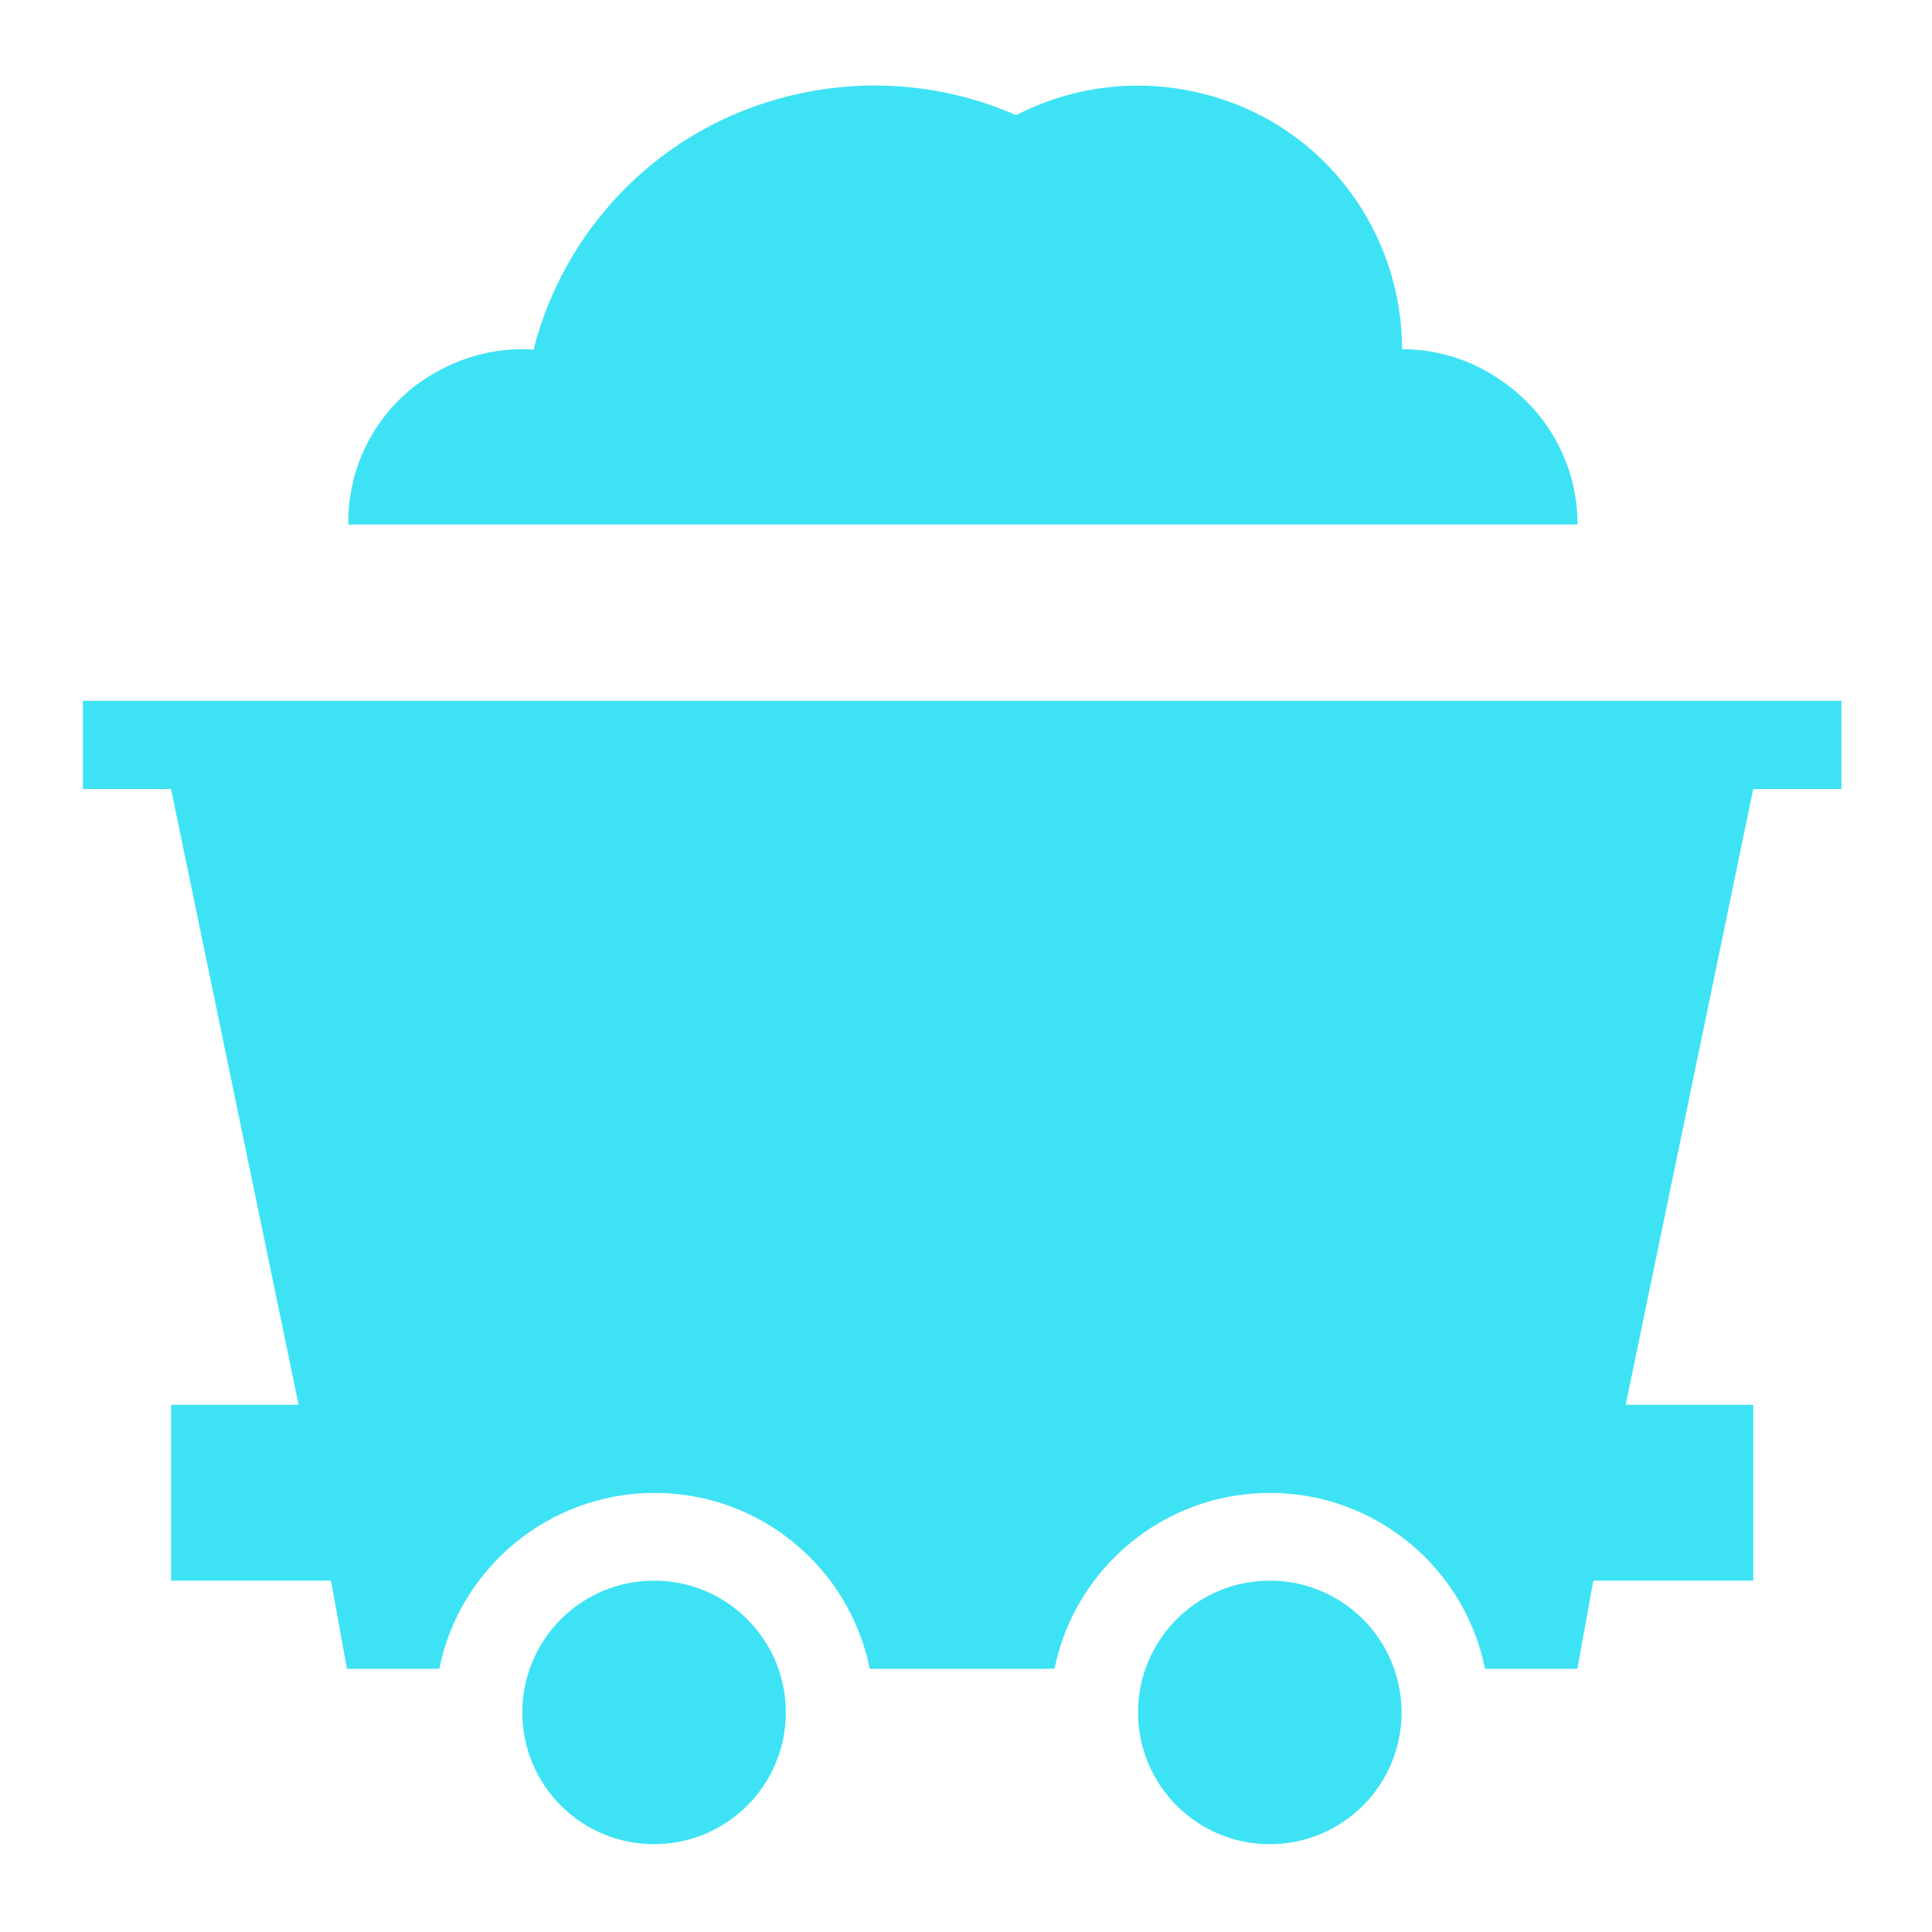 <?xml version="1.0" encoding="utf-8"?>
<!-- Generator: Adobe Illustrator 19.1.0, SVG Export Plug-In . SVG Version: 6.00 Build 0)  -->
<svg version="1.1" id="Layer_1" xmlns="http://www.w3.org/2000/svg" xmlns:xlink="http://www.w3.org/1999/xlink" x="0px" y="0px"
	 viewBox="0 0 64 64" enable-background="new 0 0 64 64" xml:space="preserve">
<g>
	<path fill="#3DE3F4" d="M2.746,23.218v2.92h2.92l4.225,20.397H5.667v5.825h5.297l0.528,2.92h3.06
		c0.668-3.324,3.62-5.825,7.13-5.825c3.526,0,6.462,2.501,7.13,5.825h6.121c0.668-3.324,3.62-5.825,7.13-5.825
		c3.526,0,6.462,2.501,7.13,5.825h3.06l0.528-2.92h5.297v-5.825h-4.225l4.225-20.397H61v-2.92L2.746,23.218L2.746,23.218z"/>
	<circle fill="#3DE3F4" cx="21.667" cy="56.726" r="4.365"/>
	<circle fill="#3DE3F4" cx="42.064" cy="56.726" r="4.365"/>
	<path fill="#3DE3F4" d="M49.908,12.732c-1.056-0.792-2.268-1.165-3.464-1.165c0-3.821-2.501-7.317-6.322-8.389
		c-2.237-0.637-4.536-0.357-6.462,0.637c-2.392-1.056-5.188-1.305-7.923-0.528c-4.101,1.165-7.084,4.427-8.062,8.295
		c-1.336-0.093-2.672,0.295-3.837,1.134c-1.522,1.134-2.33,2.889-2.299,4.66h40.716C52.27,15.622,51.446,13.866,49.908,12.732z"/>
</g>
</svg>
